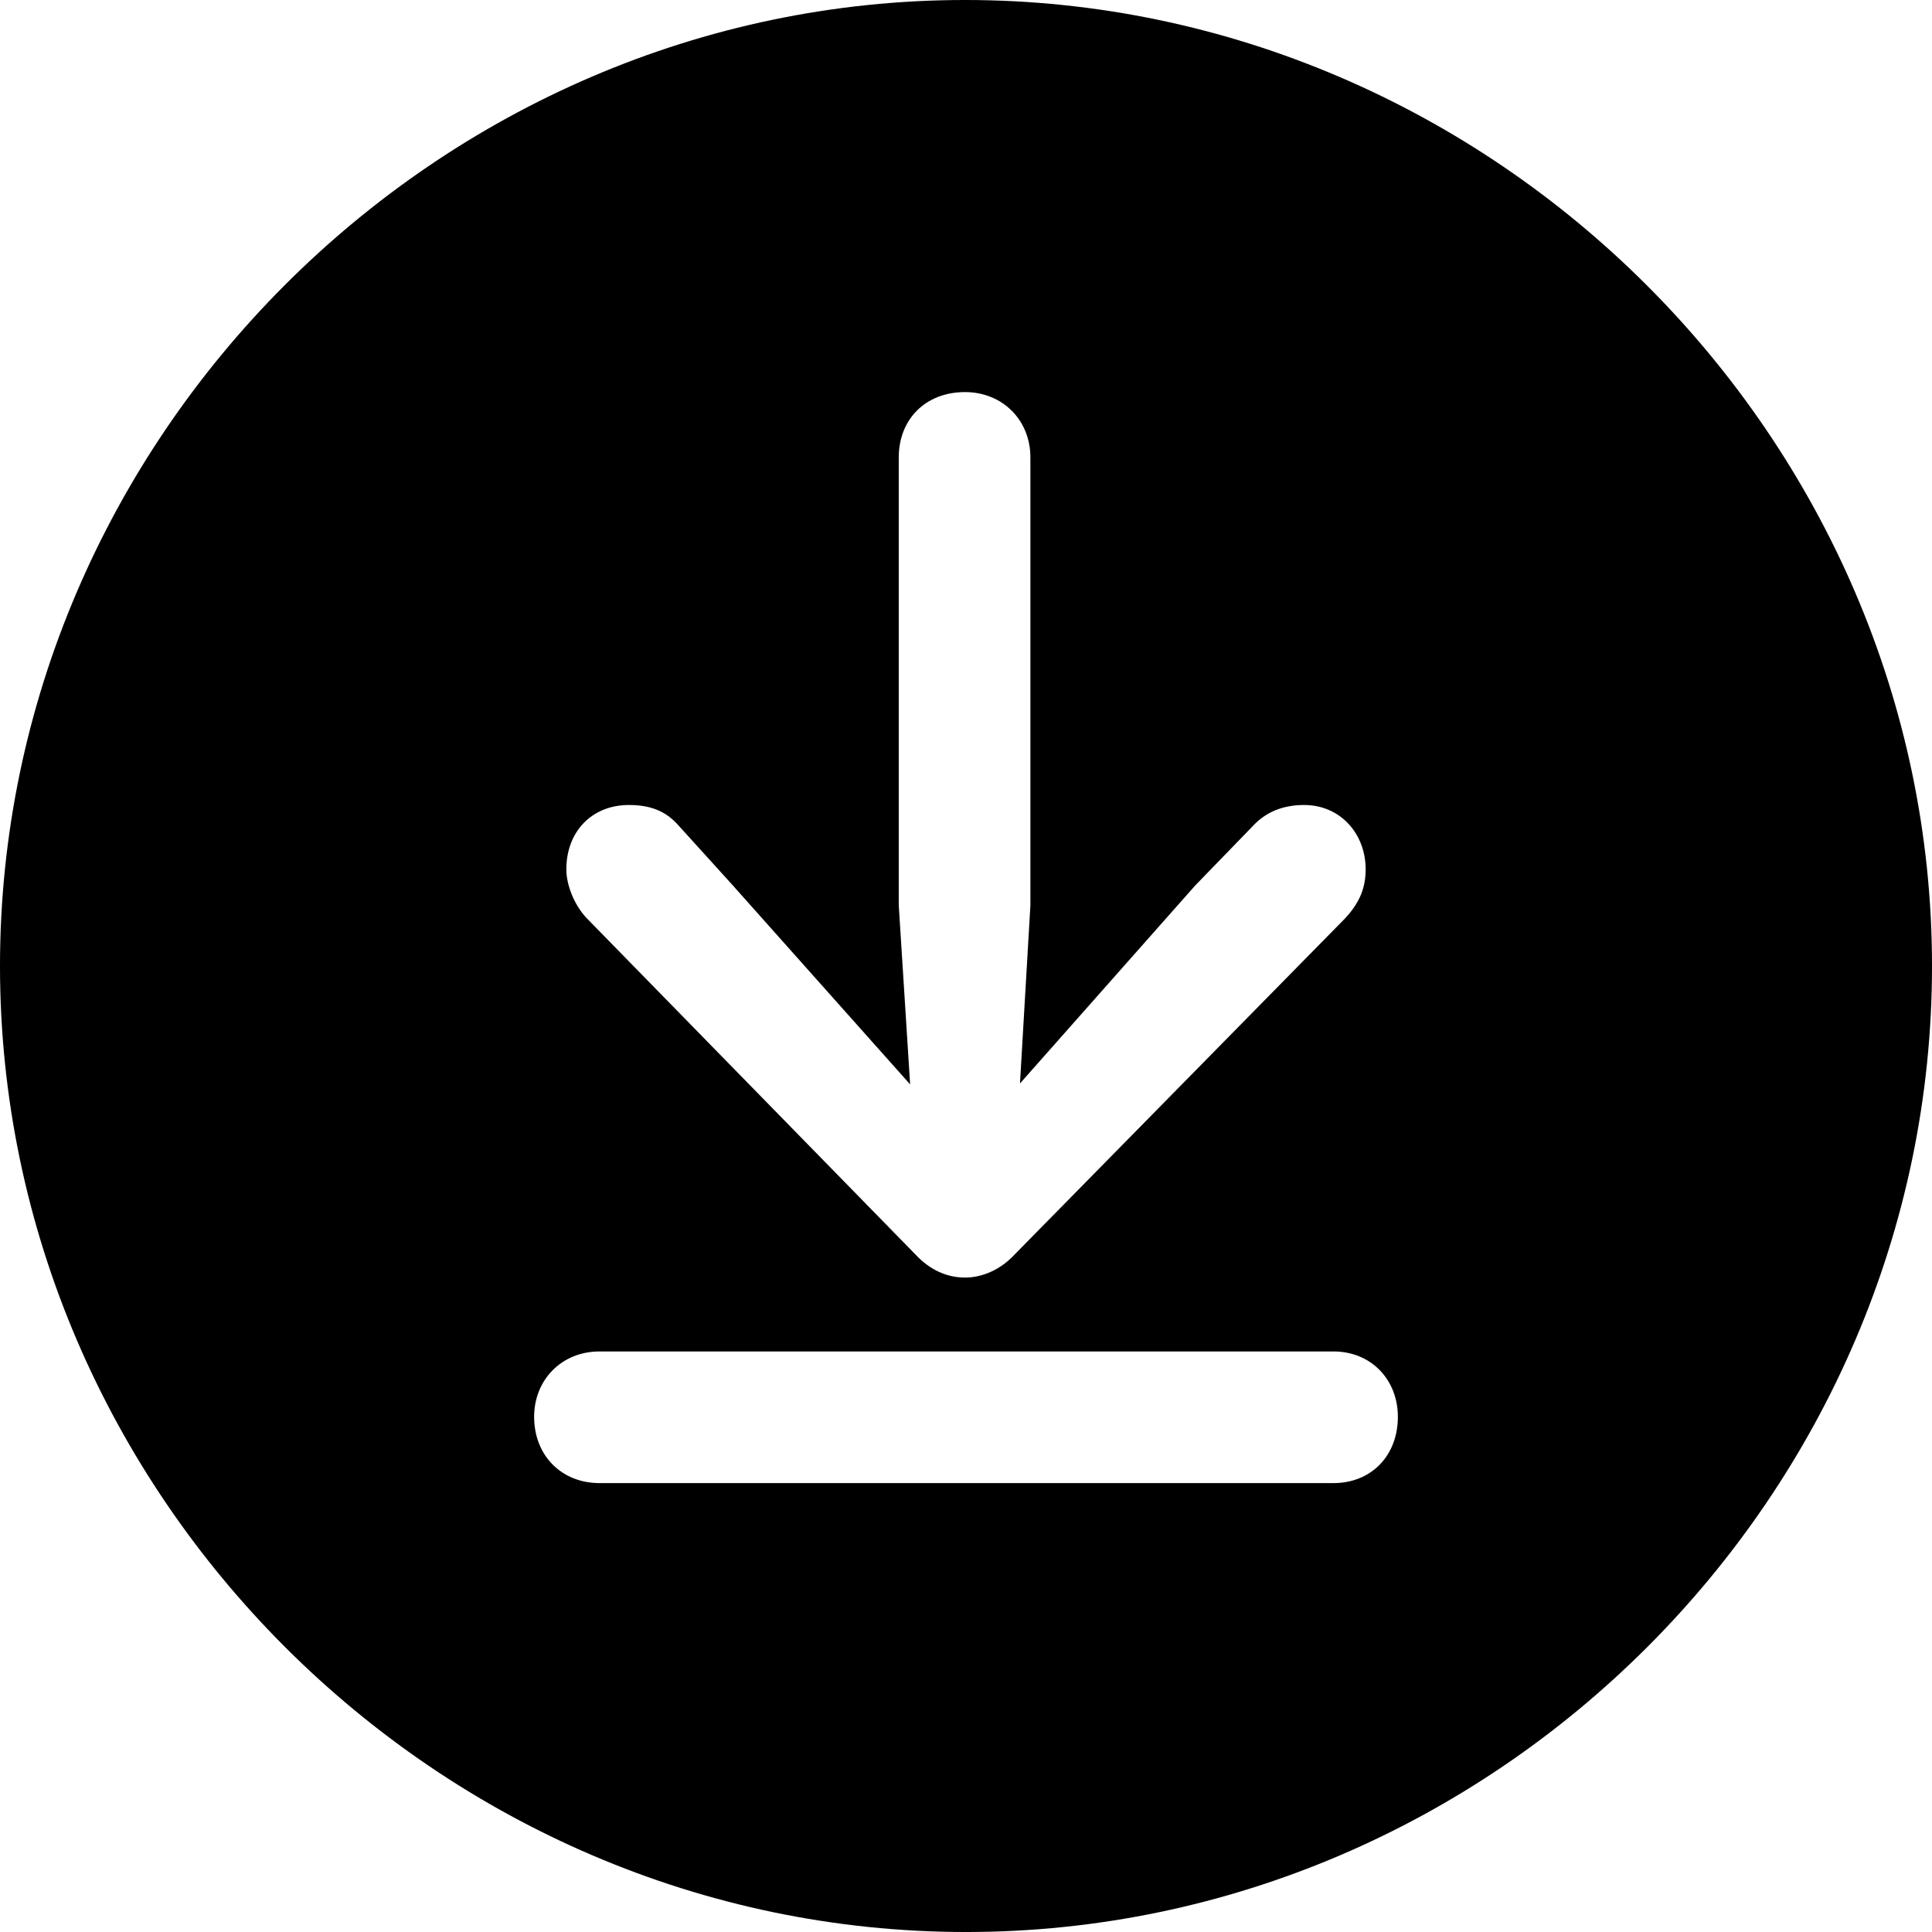 <?xml version="1.0" encoding="UTF-8" standalone="no"?>
<svg xmlns="http://www.w3.org/2000/svg"
     width="996.094" height="996.094"
     viewBox="0 0 996.094 996.094"
     fill="currentColor">
  <path d="M498.048 996.098C770.508 996.098 996.098 770.508 996.098 498.048C996.098 226.078 770.018 -0.002 497.558 -0.002C225.588 -0.002 -0.002 226.078 -0.002 498.048C-0.002 770.508 226.078 996.098 498.048 996.098ZM497.558 658.688C488.278 658.688 479.488 654.788 472.168 646.968L302.248 473.148C295.898 466.308 291.988 456.058 291.988 448.238C291.988 428.708 305.178 415.038 324.218 415.038C334.958 415.038 342.778 417.968 349.118 424.808L377.438 456.058L469.238 559.078L463.378 466.798V235.838C463.378 216.308 477.048 202.148 497.558 202.148C516.598 202.148 531.248 216.308 531.248 235.838V466.798L525.878 558.598L616.208 456.548L646.978 424.808C653.808 417.968 662.598 415.038 672.368 415.038C690.918 415.038 704.098 429.688 704.098 448.238C704.098 457.518 701.168 465.328 693.358 473.638L522.948 646.968C516.118 654.298 506.838 658.688 497.558 658.688ZM309.078 764.648C289.548 764.648 275.388 750.488 275.388 730.468C275.388 711.428 289.548 696.778 309.078 696.778H687.498C707.028 696.778 720.708 711.428 720.708 730.468C720.708 750.488 707.028 764.648 687.498 764.648Z"/>
</svg>